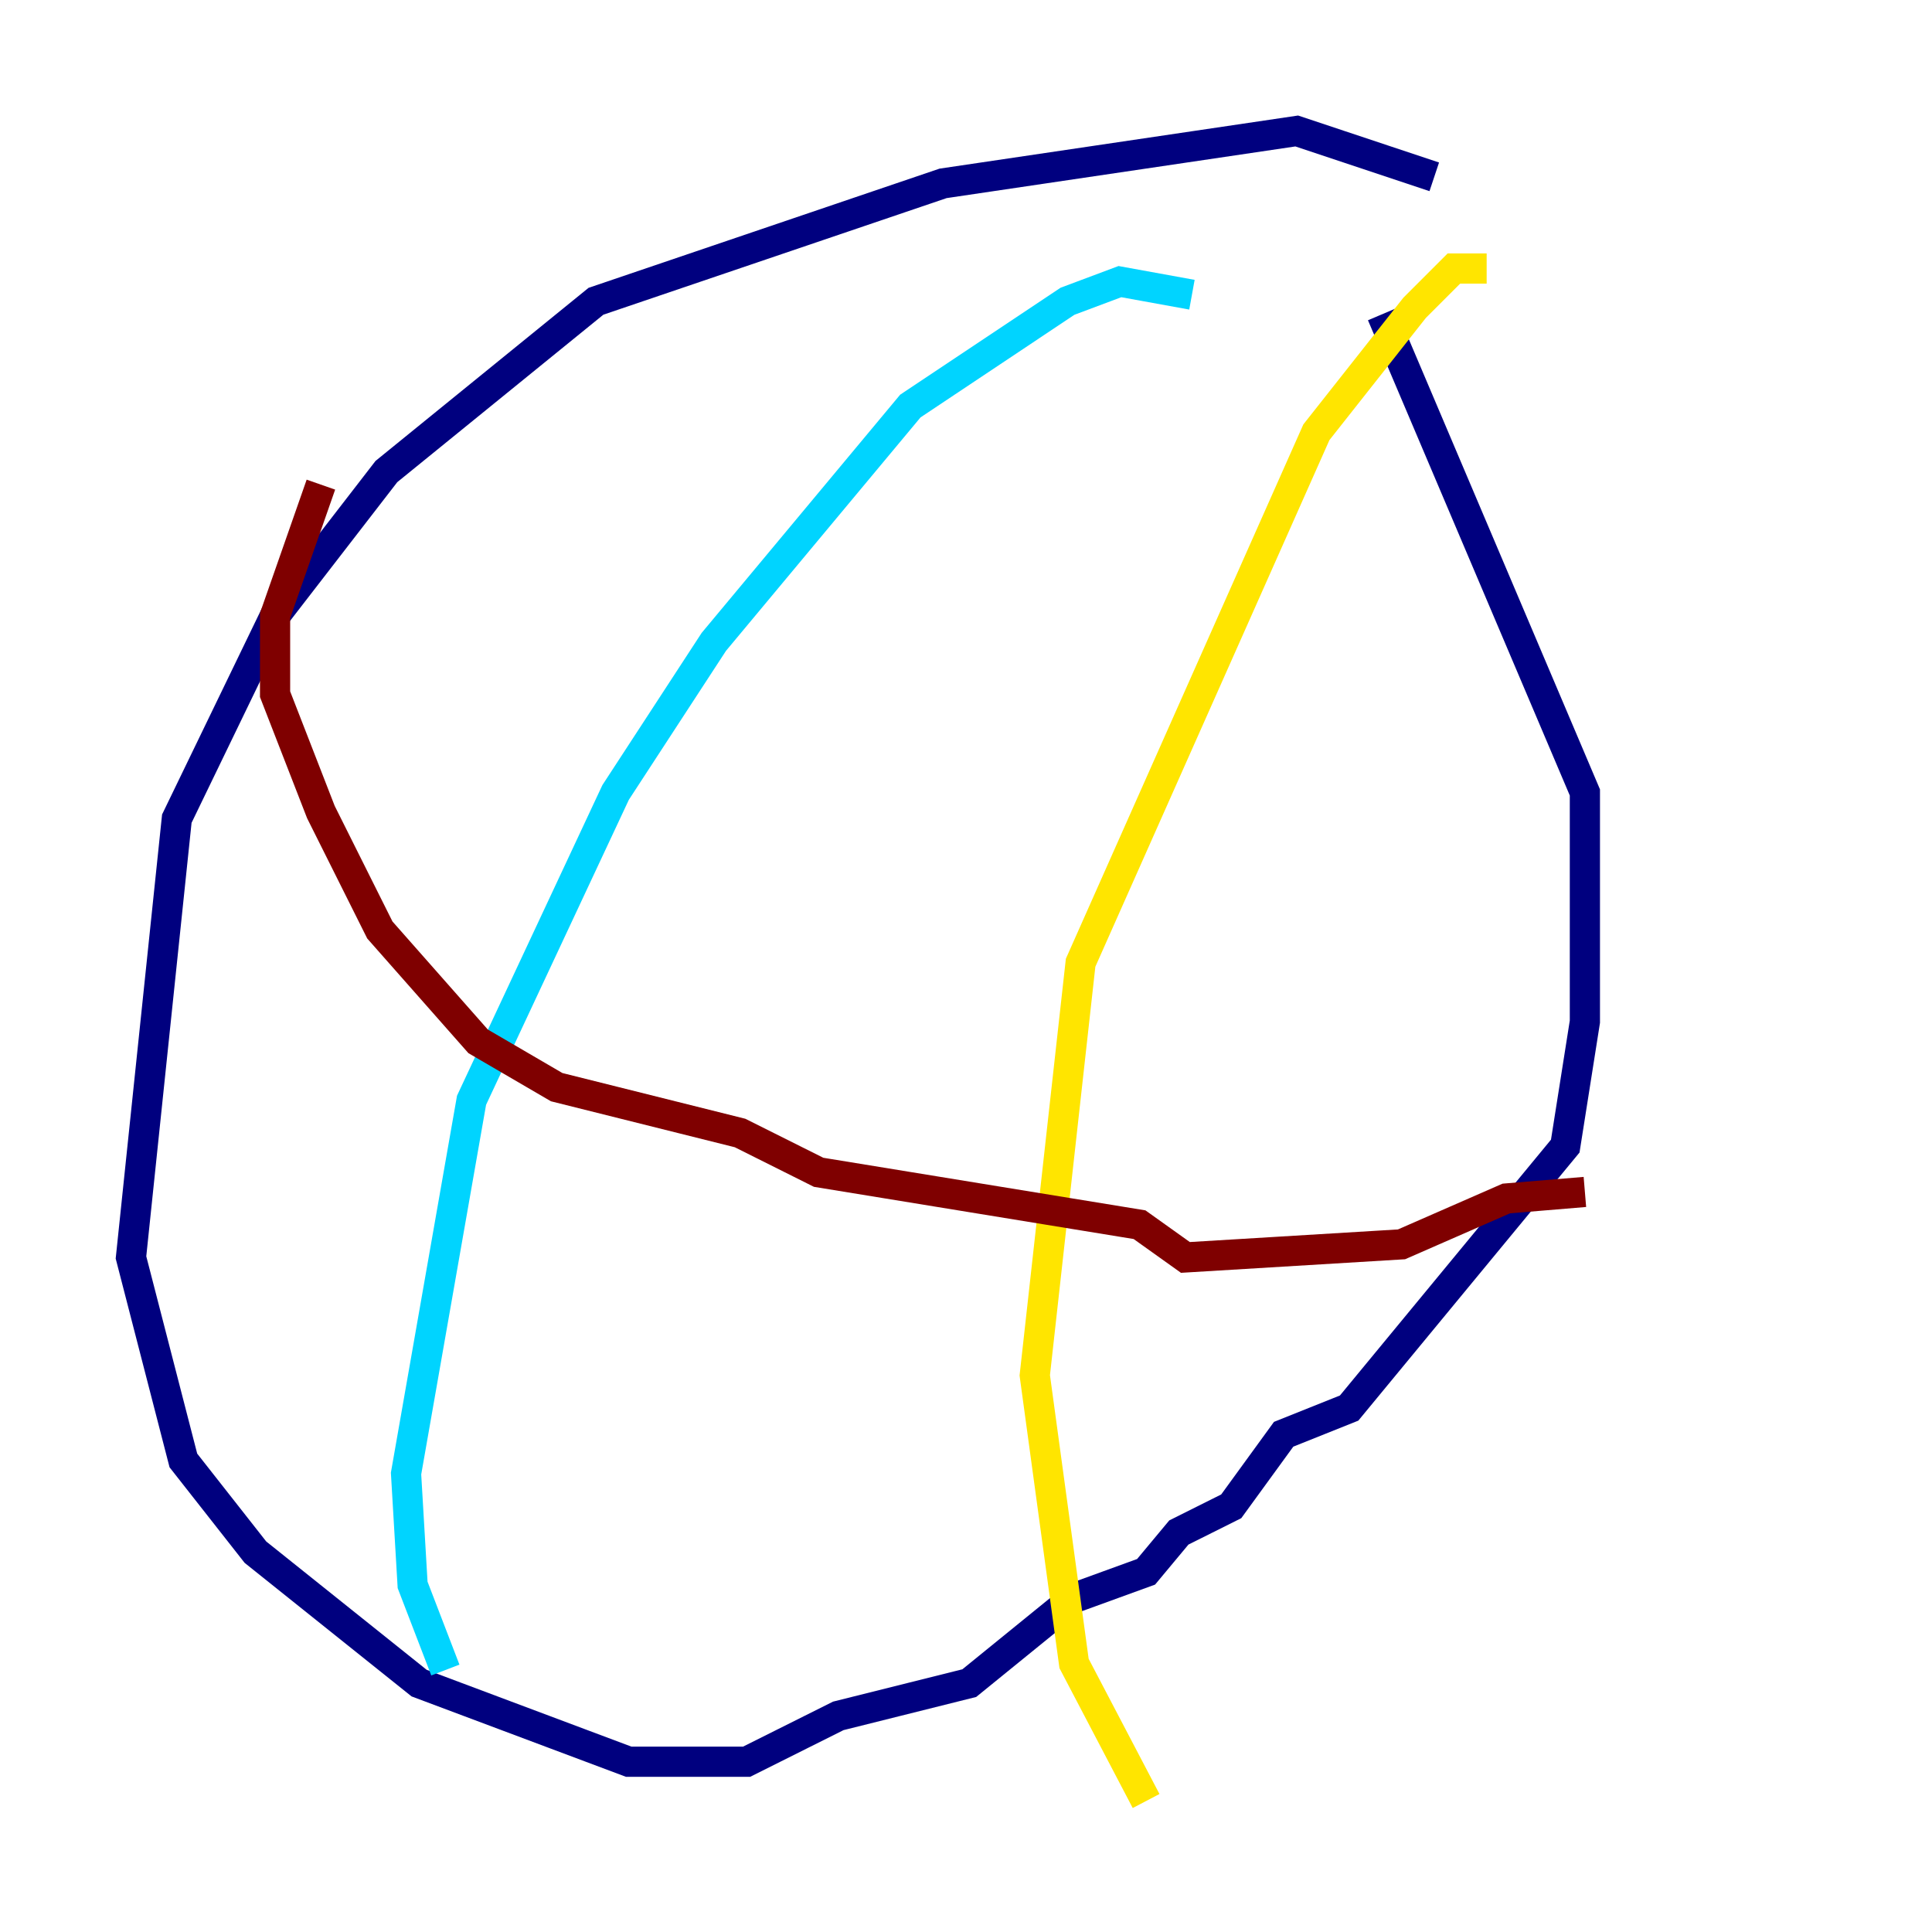<?xml version="1.0" encoding="utf-8" ?>
<svg baseProfile="tiny" height="128" version="1.2" viewBox="0,0,128,128" width="128" xmlns="http://www.w3.org/2000/svg" xmlns:ev="http://www.w3.org/2001/xml-events" xmlns:xlink="http://www.w3.org/1999/xlink"><defs /><polyline fill="none" points="95.024,11.715 85.912,8.678 62.481,12.149 39.485,19.959 25.6,31.241 18.224,40.786 11.715,54.237 8.678,83.308 12.149,96.759 16.922,102.834 27.77,111.512 41.654,116.719 49.464,116.719 55.539,113.681 64.217,111.512 71.159,105.871 75.932,104.136 78.102,101.532 81.573,99.797 85.044,95.024 89.383,93.288 103.702,75.932 105.003,67.688 105.003,52.502 91.552,20.827" stroke="#00007f" stroke-width="2" /><polyline fill="none" points="78.969,19.525 74.197,18.658 70.725,19.959 60.312,26.902 47.295,42.522 40.786,52.502 31.241,72.895 26.902,97.627 27.336,105.003 29.505,110.644" stroke="#00d4ff" stroke-width="2" /><polyline fill="none" points="98.495,17.79 96.325,17.79 93.722,20.393 87.214,28.637 71.593,63.783 68.556,91.119 71.159,110.21 75.932,119.322" stroke="#ffe500" stroke-width="2" /><polyline fill="none" points="105.003,78.969 99.797,79.403 92.854,82.441 78.536,83.308 75.498,81.139 54.237,77.668 49.031,75.064 36.881,72.027 31.675,68.99 25.166,61.614 21.261,53.803 18.224,45.993 18.224,40.786 21.261,32.108" stroke="#7f0000" stroke-width="2" /></svg>